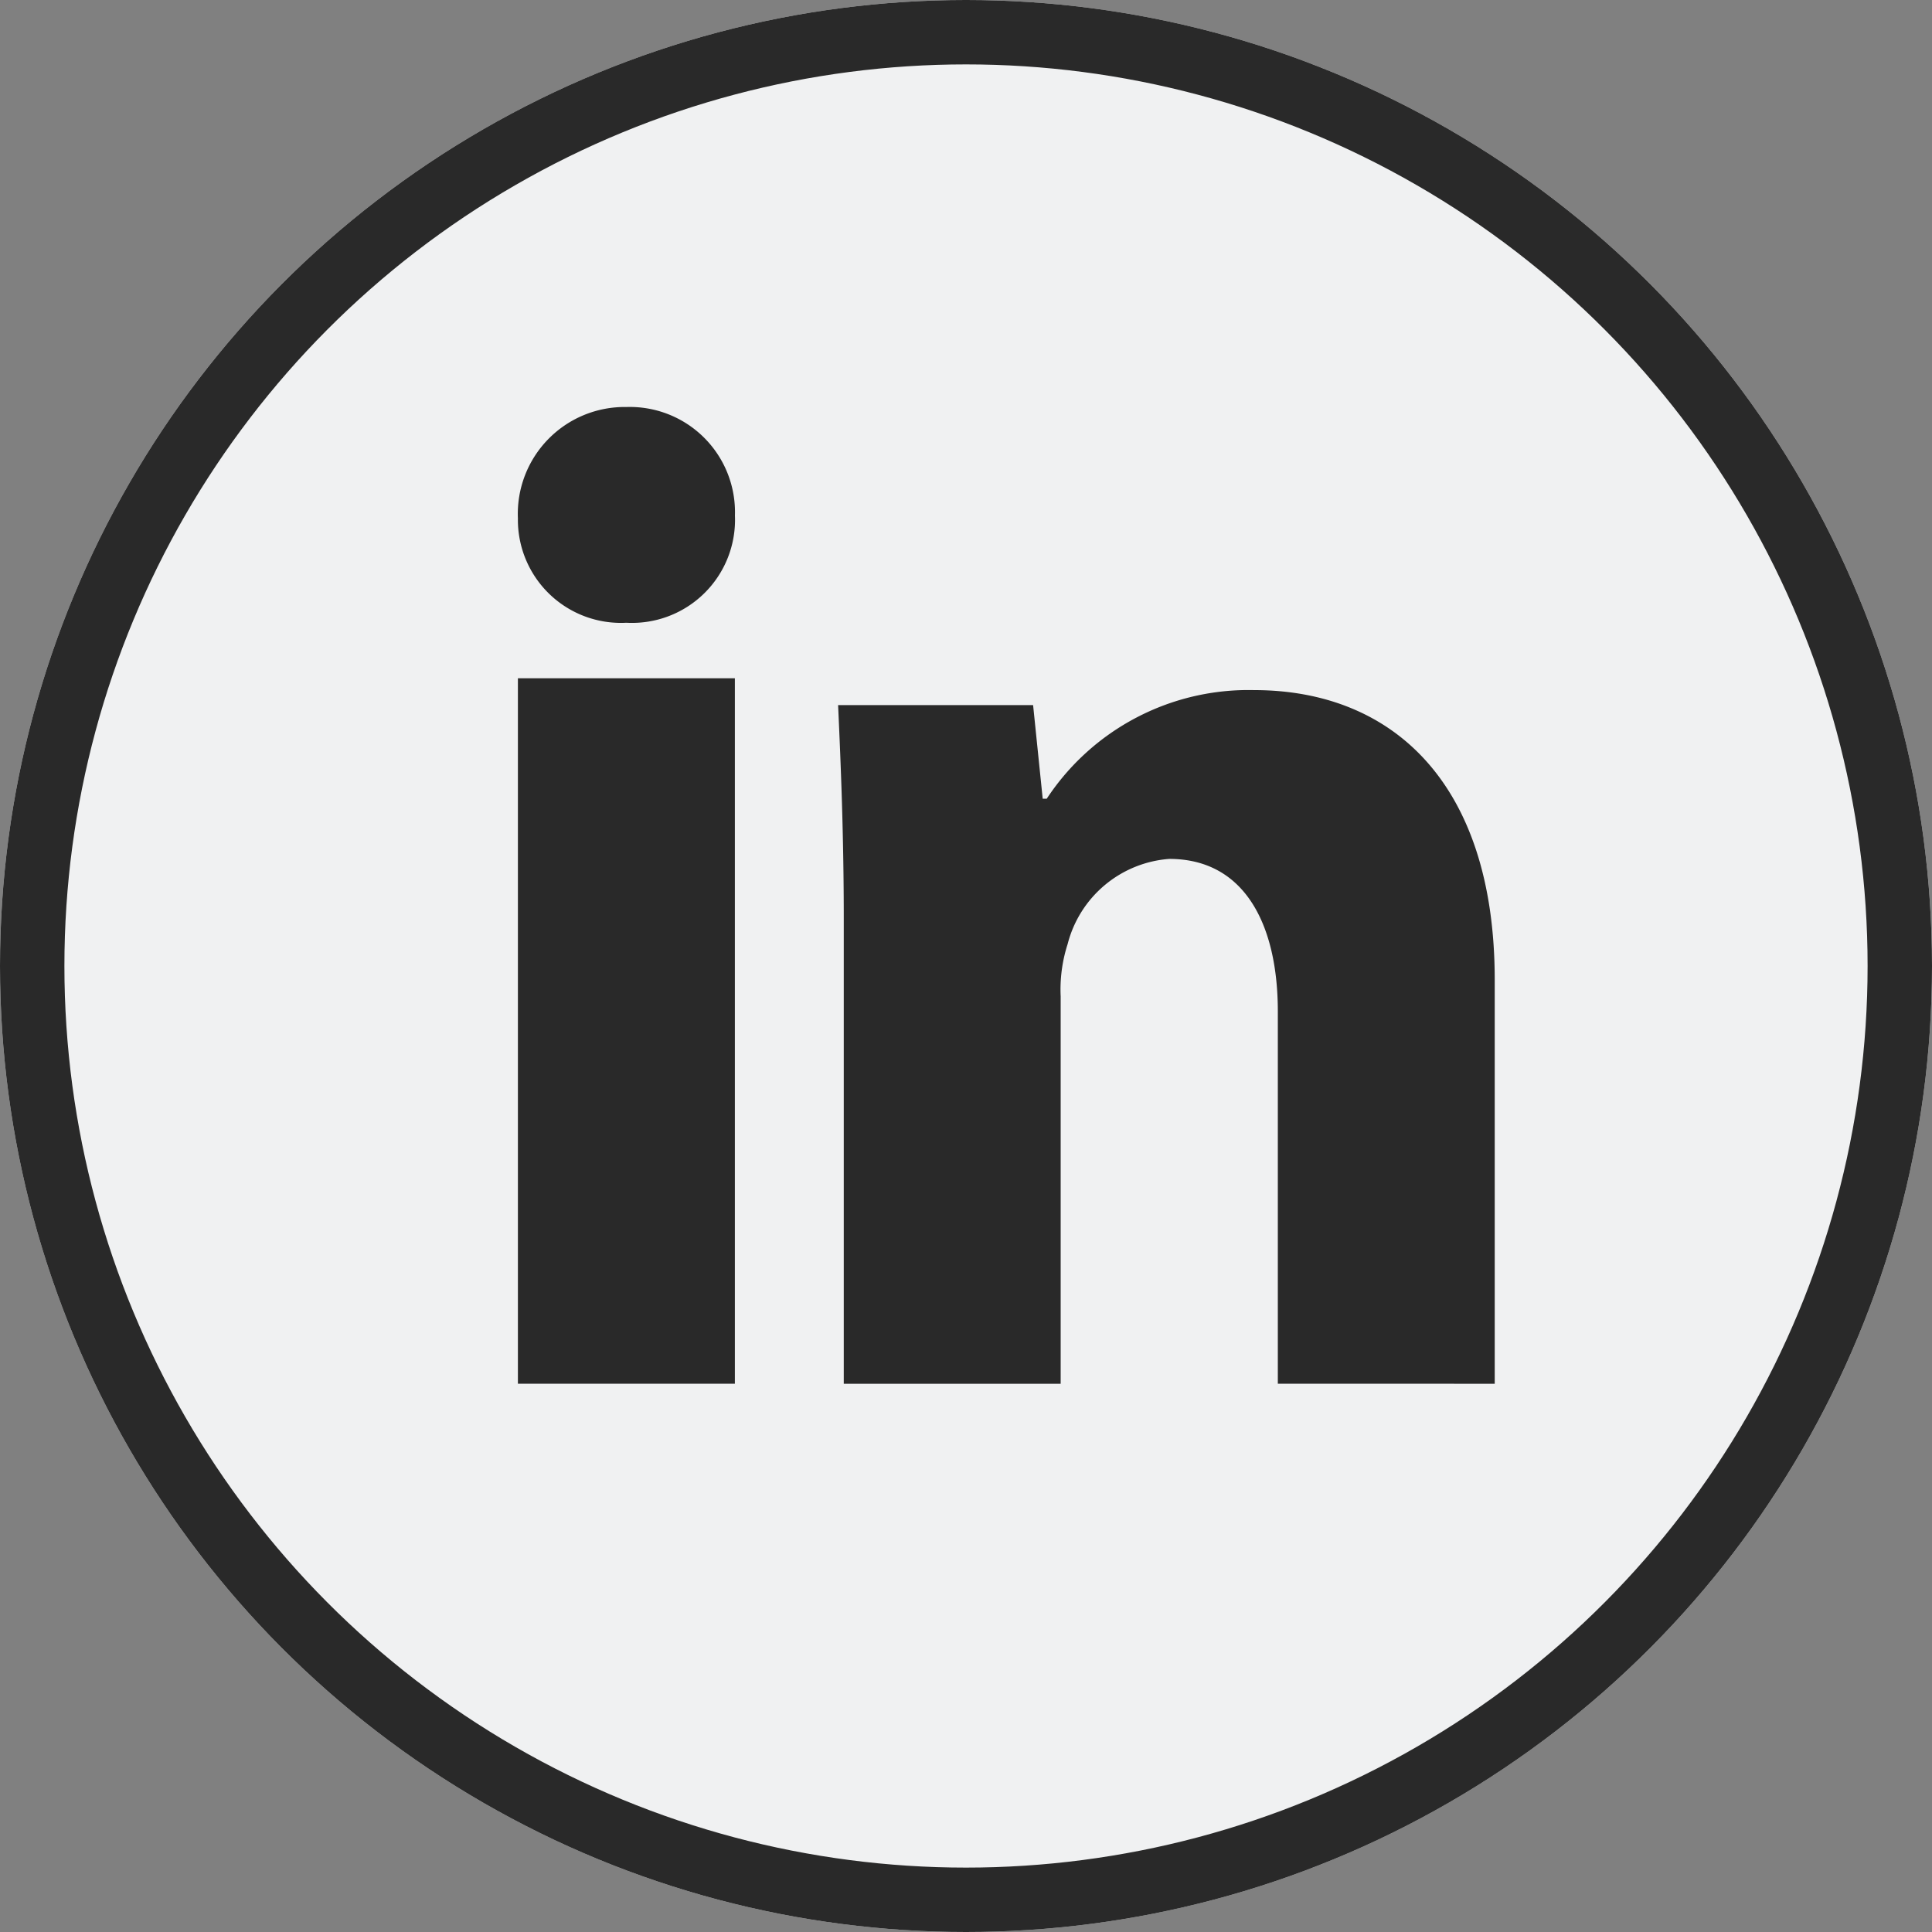 <svg xmlns="http://www.w3.org/2000/svg" width="30" height="30" viewBox="0 0 30 30">
  <rect x="0" y="0" width="30" height="30" fill="#808080" stroke="none"/>
  <g id="Group_27" data-name="Group 27" transform="translate(-1403.333 -8542)">
    <g id="Ellipse_4" data-name="Ellipse 4" transform="translate(1403.333 8542)" fill="#f0f1f2" stroke="#292929" stroke-width="1">
      <circle cx="15" cy="15" r="15" stroke="none"/>
      <circle cx="15" cy="15" r="14.5" fill="none"/>
    </g>
    <path id="linkedin" d="M10674-1879.833v-10.954h3.369v10.954Zm11.8,0v-5.781c0-1.342-.512-2.368-1.686-2.368a1.765,1.765,0,0,0-1.578,1.323,2.3,2.3,0,0,0-.108.812v6.015h-3.368v-7.208c0-1.3-.045-2.389-.088-3.33H10682l.149,1.453h.063a3.749,3.749,0,0,1,3.221-1.686c2.134,0,3.735,1.429,3.735,4.5v6.271Zm-11.8-13.437a1.659,1.659,0,0,1,1.685-1.729,1.633,1.633,0,0,1,1.685,1.685,1.6,1.6,0,0,1-1.686,1.665A1.6,1.6,0,0,1,10674-1893.271Z" transform="translate(-9262.625 10443.319)" fill="#292929"/>
  </g>
</svg>
